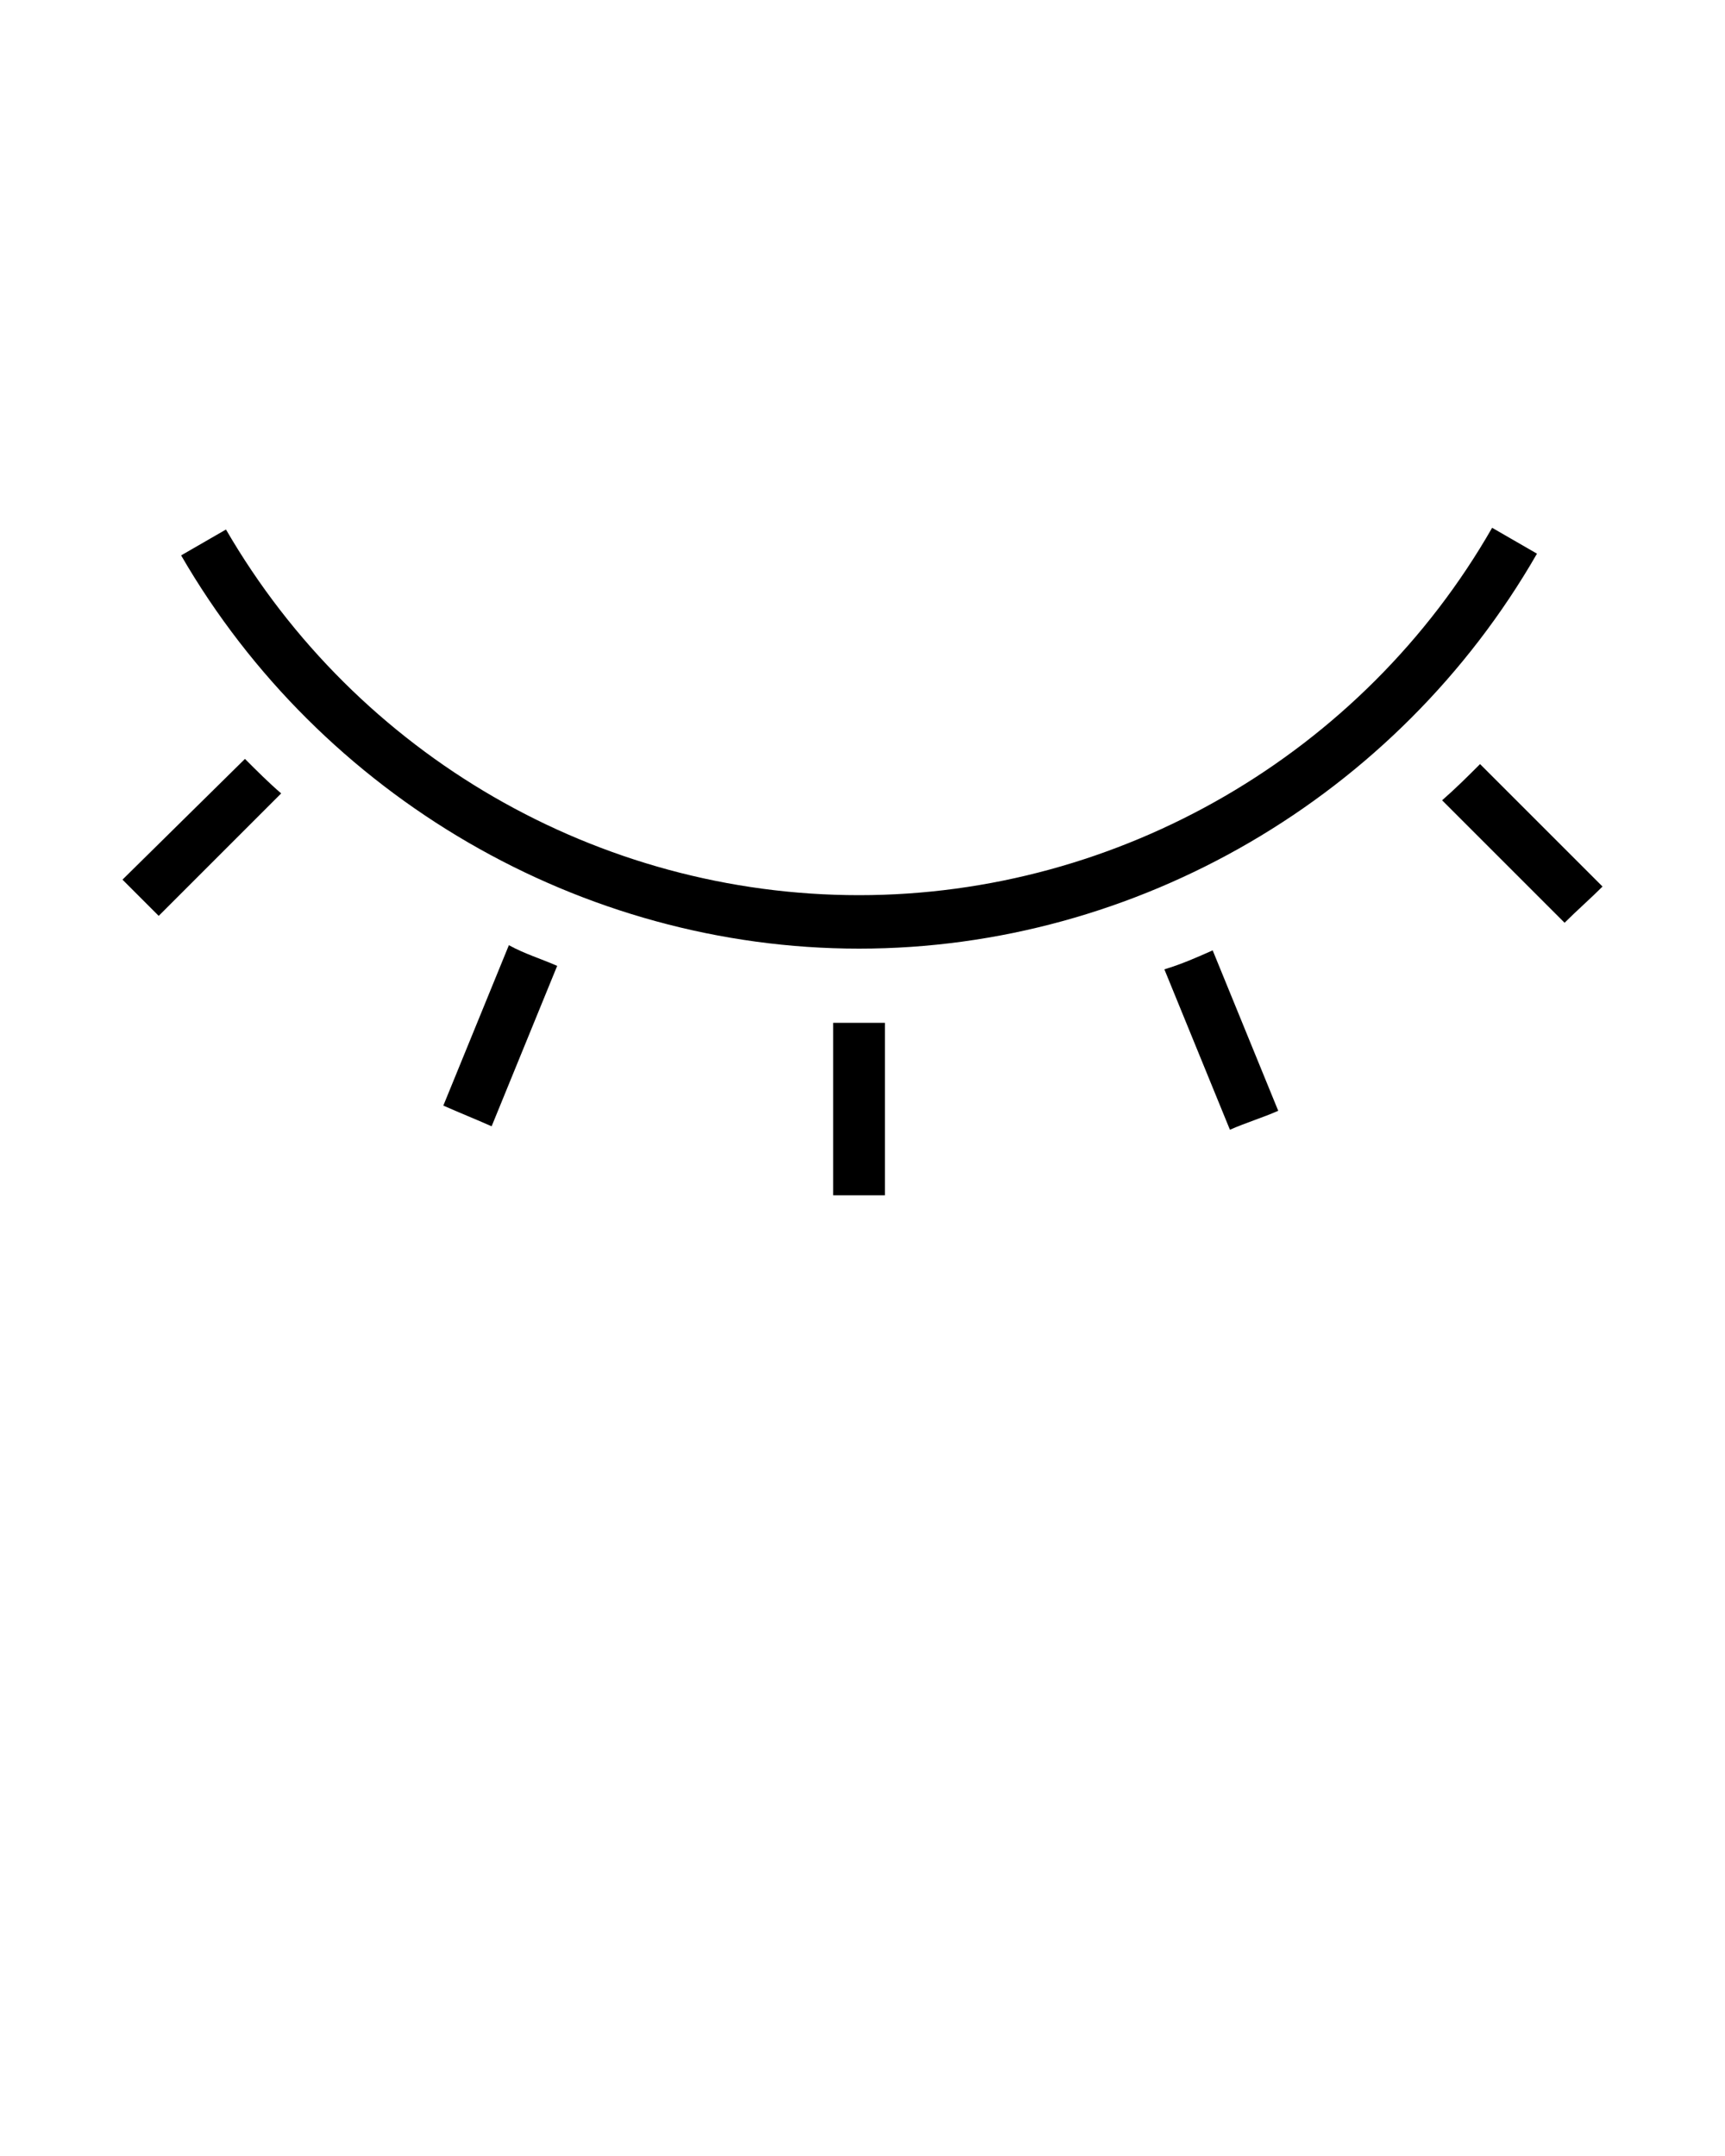 <svg xmlns="http://www.w3.org/2000/svg" xmlns:xlink="http://www.w3.org/1999/xlink" version="1.1" x="0px" y="0px" viewBox="0 0 100 125" enable-background="new 0 0 100 100" xml:space="preserve"><path d="M48.3,69.3c0.6,0,2.6,0,3,0v-10c-0.4,0-2.4,0-3,0V69.3z"/><path d="M83.6,46.4l7.1,7.1c0.7-0.7,1.5-1.4,2.2-2.1l-7.1-7.1C85.1,45,84.4,45.7,83.6,46.4z"/><path d="M71.3,65.5c0.9-0.4,1.9-0.7,2.8-1.1l-3.8-9.3c-0.9,0.4-1.8,0.8-2.8,1.1L71.3,65.5z"/><path d="M14.2,44L7.1,51c0.7,0.7,1.4,1.4,2.1,2.1l7.1-7.1C15.6,45.4,14.9,44.7,14.2,44z"/><path d="M28.5,65.3l3.8-9.3c-0.9-0.4-1.9-0.7-2.8-1.2l-3.8,9.3C26.6,64.5,27.6,64.9,28.5,65.3z"/><path d="M89.1,32.1l-2.6-1.5C79,43.7,64.9,51.9,49.8,51.9s-29.1-8.1-36.7-21.2l-2.6,1.5c8.1,14,23.2,22.8,39.3,22.8  S81,46.2,89.1,32.1z"/></svg>